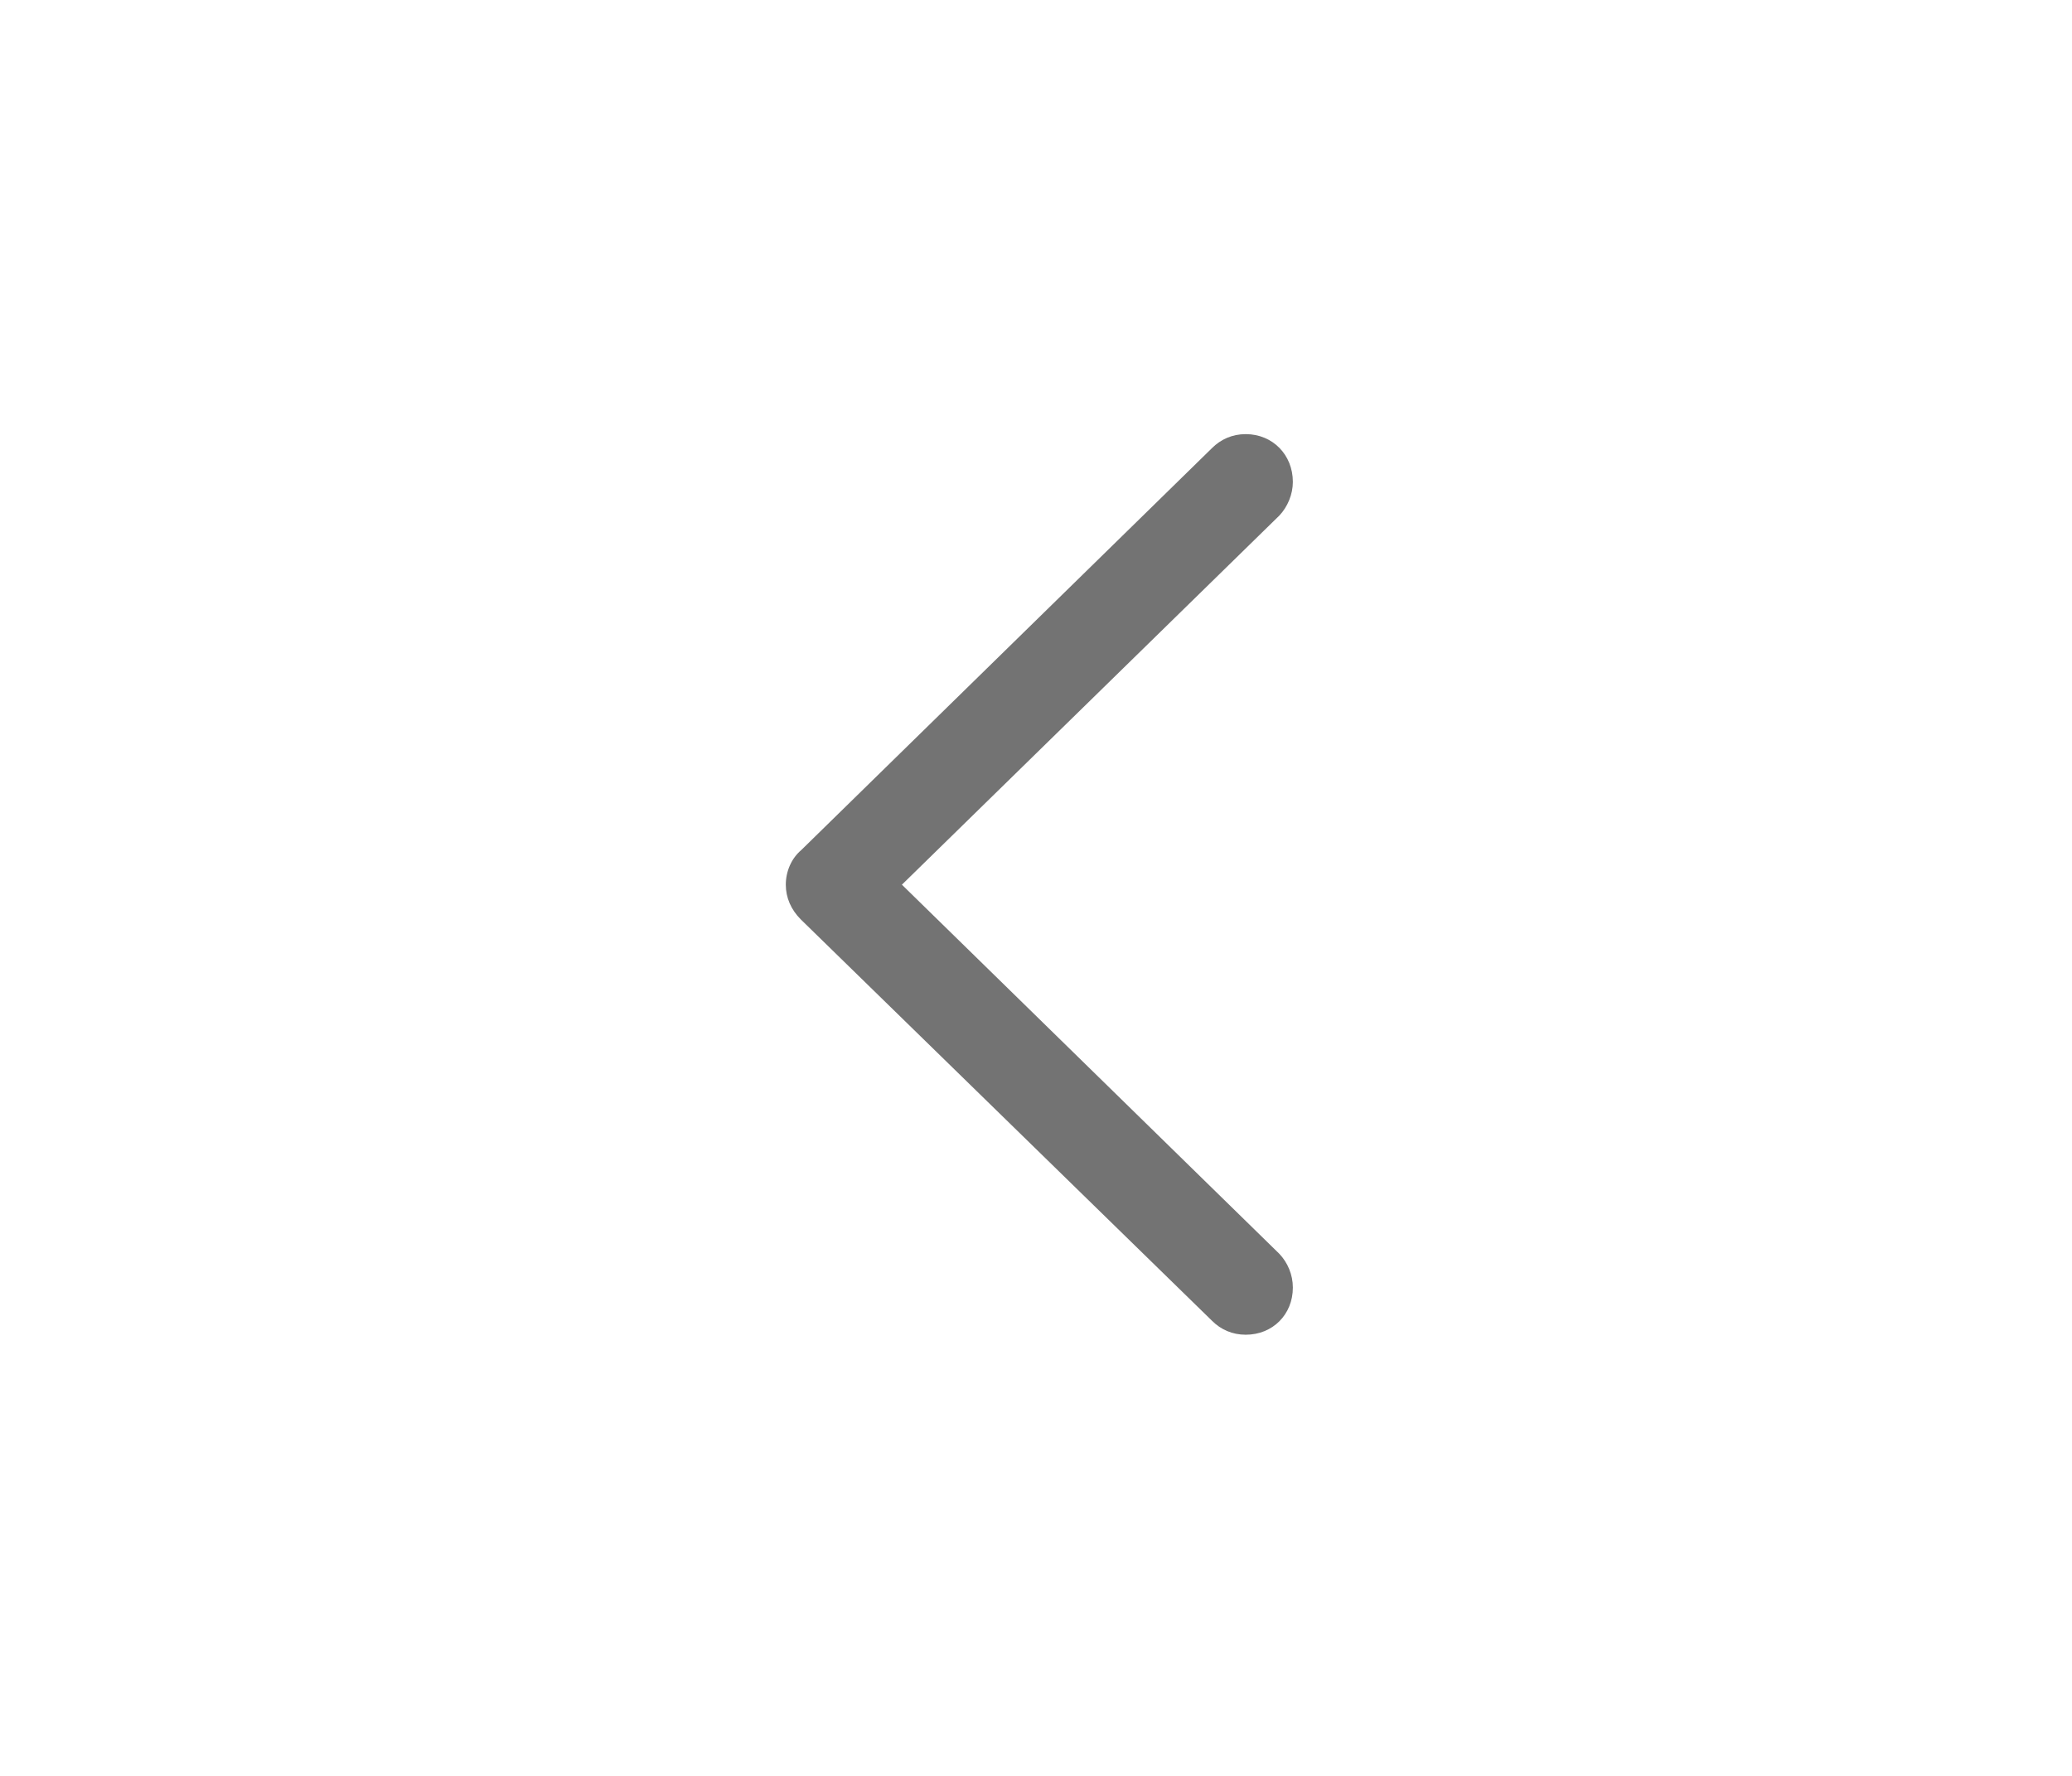 <svg width="28" height="24" viewBox="0 0 28 24" fill="none" xmlns="http://www.w3.org/2000/svg">
<path d="M16.378 17.849L10.822 12.426C10.689 12.293 10.619 12.131 10.619 11.956C10.619 11.774 10.696 11.599 10.829 11.487L16.378 6.056C16.497 5.937 16.652 5.867 16.834 5.867C17.198 5.867 17.471 6.147 17.471 6.512C17.471 6.68 17.401 6.848 17.289 6.967L12.188 11.956L17.289 16.945C17.401 17.064 17.471 17.226 17.471 17.401C17.471 17.765 17.198 18.038 16.834 18.038C16.652 18.038 16.497 17.968 16.378 17.849Z" fill="#737373"/>
</svg>
